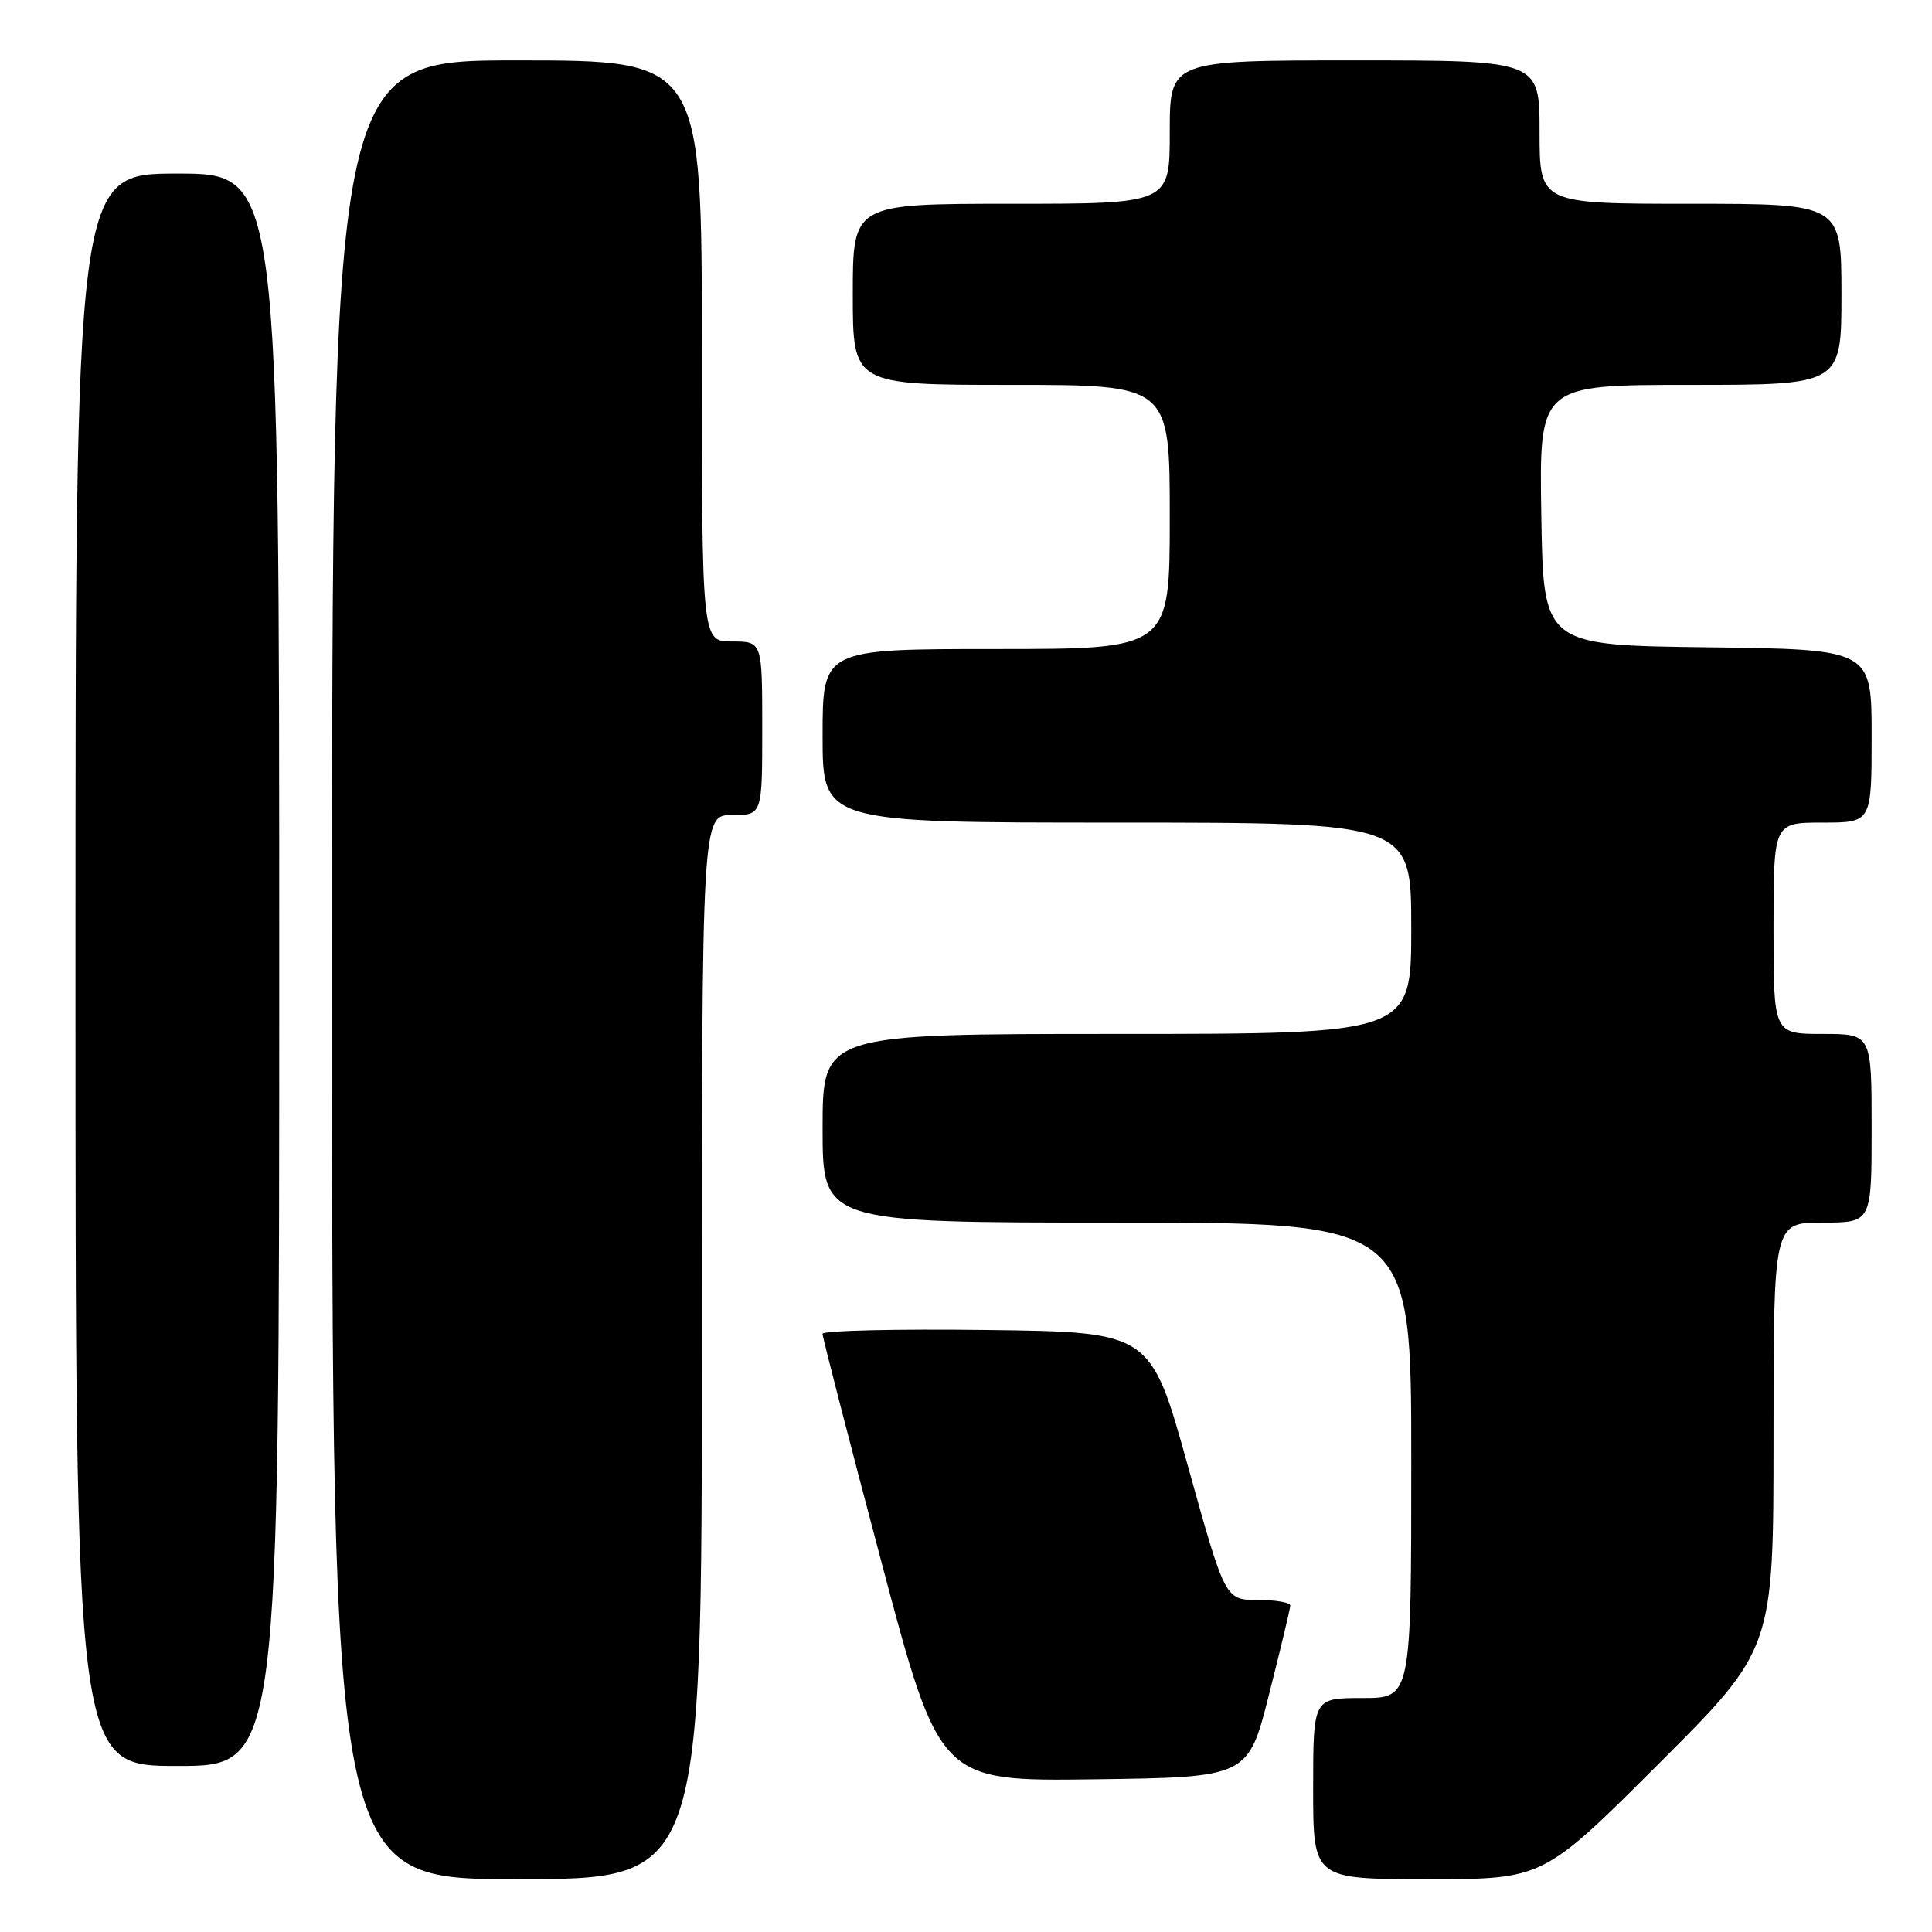 <?xml version="1.0" encoding="UTF-8" standalone="no"?>
<!DOCTYPE svg PUBLIC "-//W3C//DTD SVG 1.1//EN" "http://www.w3.org/Graphics/SVG/1.1/DTD/svg11.dtd" >
<svg xmlns="http://www.w3.org/2000/svg" xmlns:xlink="http://www.w3.org/1999/xlink" version="1.1" viewBox="0 0 256 256">
 <g >
 <path fill="currentColor"
d=" M 93.00 178.50 C 93.00 108.00 93.00 108.00 97.00 108.00 C 101.00 108.00 101.00 108.00 101.00 96.50 C 101.00 85.00 101.00 85.00 97.00 85.00 C 93.00 85.00 93.00 85.00 93.00 46.50 C 93.00 8.00 93.00 8.00 68.50 8.00 C 44.00 8.00 44.00 8.00 44.00 128.50 C 44.00 249.00 44.00 249.00 68.50 249.00 C 93.00 249.00 93.00 249.00 93.00 178.50 Z  M 219.74 233.76 C 235.00 218.52 235.00 218.52 235.00 190.26 C 235.00 162.00 235.00 162.00 241.50 162.00 C 248.00 162.00 248.00 162.00 248.00 149.50 C 248.00 137.00 248.00 137.00 241.50 137.00 C 235.00 137.00 235.00 137.00 235.00 123.00 C 235.00 109.00 235.00 109.00 241.50 109.00 C 248.00 109.00 248.00 109.00 248.00 97.52 C 248.00 86.04 248.00 86.04 226.25 85.77 C 204.50 85.50 204.50 85.50 204.23 68.25 C 203.95 51.00 203.95 51.00 223.98 51.00 C 244.00 51.00 244.00 51.00 244.00 39.00 C 244.00 27.00 244.00 27.00 224.00 27.00 C 204.00 27.00 204.00 27.00 204.00 17.50 C 204.00 8.00 204.00 8.00 179.50 8.00 C 155.00 8.00 155.00 8.00 155.00 17.50 C 155.00 27.00 155.00 27.00 134.00 27.00 C 113.00 27.00 113.00 27.00 113.00 39.00 C 113.00 51.00 113.00 51.00 134.00 51.00 C 155.00 51.00 155.00 51.00 155.00 68.50 C 155.00 86.00 155.00 86.00 132.00 86.00 C 109.00 86.00 109.00 86.00 109.00 97.50 C 109.00 109.00 109.00 109.00 148.00 109.00 C 187.00 109.00 187.00 109.00 187.00 123.00 C 187.00 137.00 187.00 137.00 148.00 137.00 C 109.00 137.00 109.00 137.00 109.00 149.50 C 109.00 162.00 109.00 162.00 148.00 162.00 C 187.00 162.00 187.00 162.00 187.00 193.50 C 187.00 225.00 187.00 225.00 180.50 225.00 C 174.00 225.00 174.00 225.00 174.00 237.00 C 174.00 249.00 174.00 249.00 189.24 249.00 C 204.48 249.00 204.48 249.00 219.74 233.76 Z  M 168.16 224.50 C 169.69 218.45 170.96 213.16 170.97 212.75 C 170.99 212.34 169.05 212.00 166.67 212.00 C 162.34 212.00 162.34 212.00 157.40 194.25 C 152.47 176.50 152.47 176.50 130.74 176.23 C 118.78 176.08 108.99 176.31 108.99 176.73 C 108.98 177.15 112.47 190.67 116.74 206.77 C 124.50 236.03 124.50 236.03 144.94 235.77 C 165.38 235.50 165.38 235.50 168.16 224.50 Z  M 37.00 128.50 C 37.00 23.00 37.00 23.00 23.50 23.00 C 10.00 23.00 10.00 23.00 10.00 128.50 C 10.00 234.00 10.00 234.00 23.50 234.00 C 37.00 234.00 37.00 234.00 37.00 128.50 Z "/>
</g>
</svg>